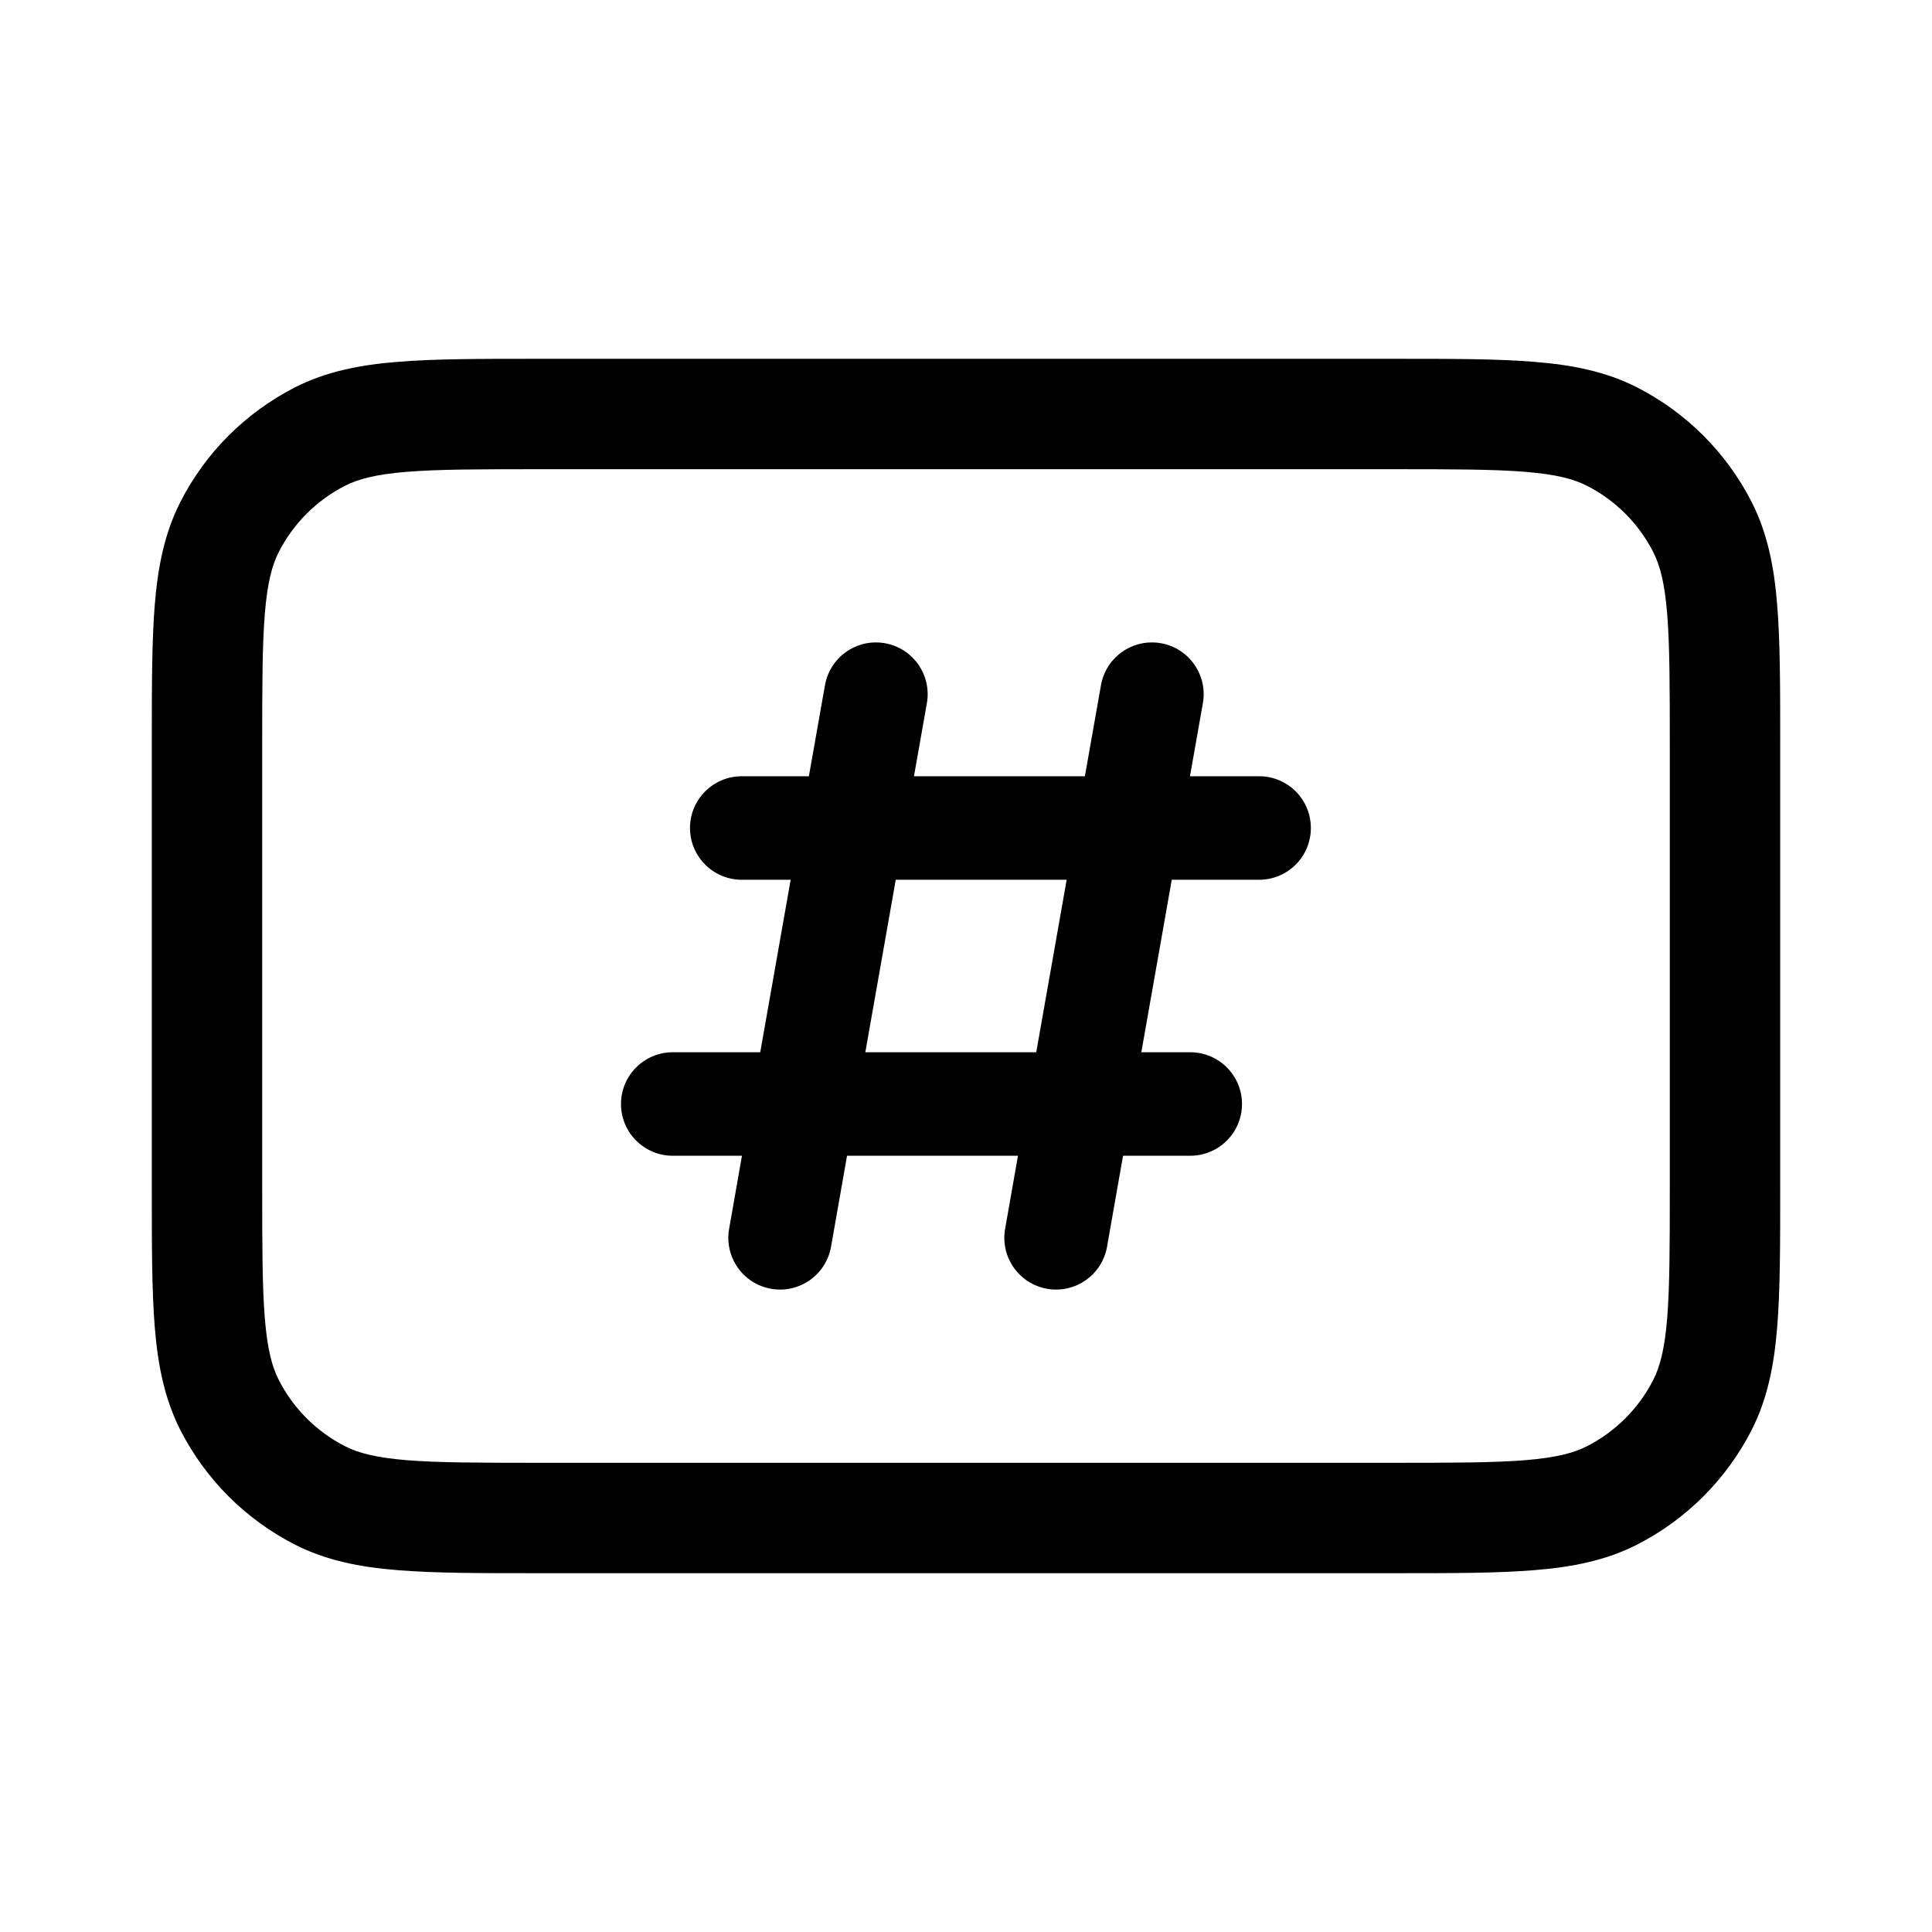 <svg width="28" height="28" viewBox="0 0 28 28" fill="none" xmlns="http://www.w3.org/2000/svg">
<path fill-rule="evenodd" clip-rule="evenodd" d="M7.766 5.2L7.8 5.2H20.2L20.234 5.2C21.045 5.2 21.703 5.2 22.235 5.244C22.785 5.288 23.273 5.384 23.725 5.614C24.44 5.979 25.021 6.56 25.386 7.275C25.616 7.727 25.712 8.215 25.756 8.764C25.8 9.297 25.8 9.955 25.8 10.766V10.8V17.2V17.234C25.8 18.045 25.8 18.703 25.756 19.236C25.712 19.785 25.616 20.273 25.386 20.725C25.021 21.44 24.44 22.021 23.725 22.386C23.273 22.616 22.785 22.712 22.235 22.756C21.703 22.8 21.045 22.8 20.234 22.8H20.2H7.8H7.766C6.955 22.8 6.297 22.8 5.764 22.756C5.215 22.712 4.727 22.616 4.275 22.386C3.56 22.021 2.978 21.44 2.614 20.725C2.384 20.273 2.288 19.785 2.243 19.236C2.2 18.703 2.2 18.045 2.2 17.234L2.2 17.2V10.8L2.2 10.766C2.2 9.955 2.2 9.297 2.243 8.764C2.288 8.215 2.384 7.727 2.614 7.275C2.978 6.56 3.56 5.979 4.275 5.614C4.727 5.384 5.215 5.288 5.764 5.244C6.297 5.2 6.955 5.2 7.766 5.2ZM5.895 6.838C5.444 6.875 5.19 6.943 5.001 7.04C4.587 7.251 4.251 7.587 4.04 8.001C3.943 8.191 3.875 8.444 3.838 8.895C3.801 9.355 3.8 9.947 3.8 10.8V17.2C3.8 18.053 3.801 18.645 3.838 19.105C3.875 19.556 3.943 19.809 4.04 19.999C4.251 20.413 4.587 20.749 5.001 20.96C5.19 21.057 5.444 21.125 5.895 21.162C6.355 21.199 6.947 21.2 7.8 21.2H20.2C21.053 21.2 21.645 21.199 22.105 21.162C22.556 21.125 22.809 21.057 22.999 20.96C23.413 20.749 23.749 20.413 23.96 19.999C24.057 19.809 24.125 19.556 24.162 19.105C24.199 18.645 24.2 18.053 24.2 17.2V10.8C24.2 9.947 24.199 9.355 24.162 8.895C24.125 8.444 24.057 8.191 23.96 8.001C23.749 7.587 23.413 7.251 22.999 7.04C22.809 6.943 22.556 6.875 22.105 6.838C21.645 6.801 21.053 6.8 20.2 6.8H7.8C6.947 6.8 6.355 6.801 5.895 6.838Z" fill="black"/>
<path fill-rule="evenodd" clip-rule="evenodd" d="M10.567 17.809C10.495 18.217 10.767 18.606 11.175 18.678C11.583 18.75 11.972 18.477 12.044 18.069L12.276 16.75H14.753L14.567 17.809C14.495 18.217 14.767 18.606 15.175 18.678C15.583 18.75 15.972 18.477 16.044 18.069L16.276 16.75H17.25C17.664 16.75 18 16.414 18 16C18 15.586 17.664 15.25 17.25 15.25H16.541L16.982 12.75H18.248C18.663 12.75 18.998 12.414 18.998 12C18.998 11.586 18.663 11.25 18.248 11.25H17.246L17.433 10.191C17.505 9.783 17.233 9.394 16.825 9.322C16.417 9.25 16.028 9.523 15.956 9.931L15.723 11.25H13.246L13.433 10.191C13.505 9.783 13.232 9.394 12.825 9.322C12.417 9.25 12.028 9.523 11.956 9.931L11.723 11.25H10.75C10.336 11.25 10 11.586 10 12C10 12.414 10.336 12.75 10.75 12.75H11.459L11.018 15.25H9.75C9.336 15.25 9 15.586 9 16C9 16.414 9.336 16.75 9.75 16.75H10.753L10.567 17.809ZM12.541 15.25H15.018L15.459 12.75H12.982L12.541 15.25Z" fill="black"/>
</svg>
